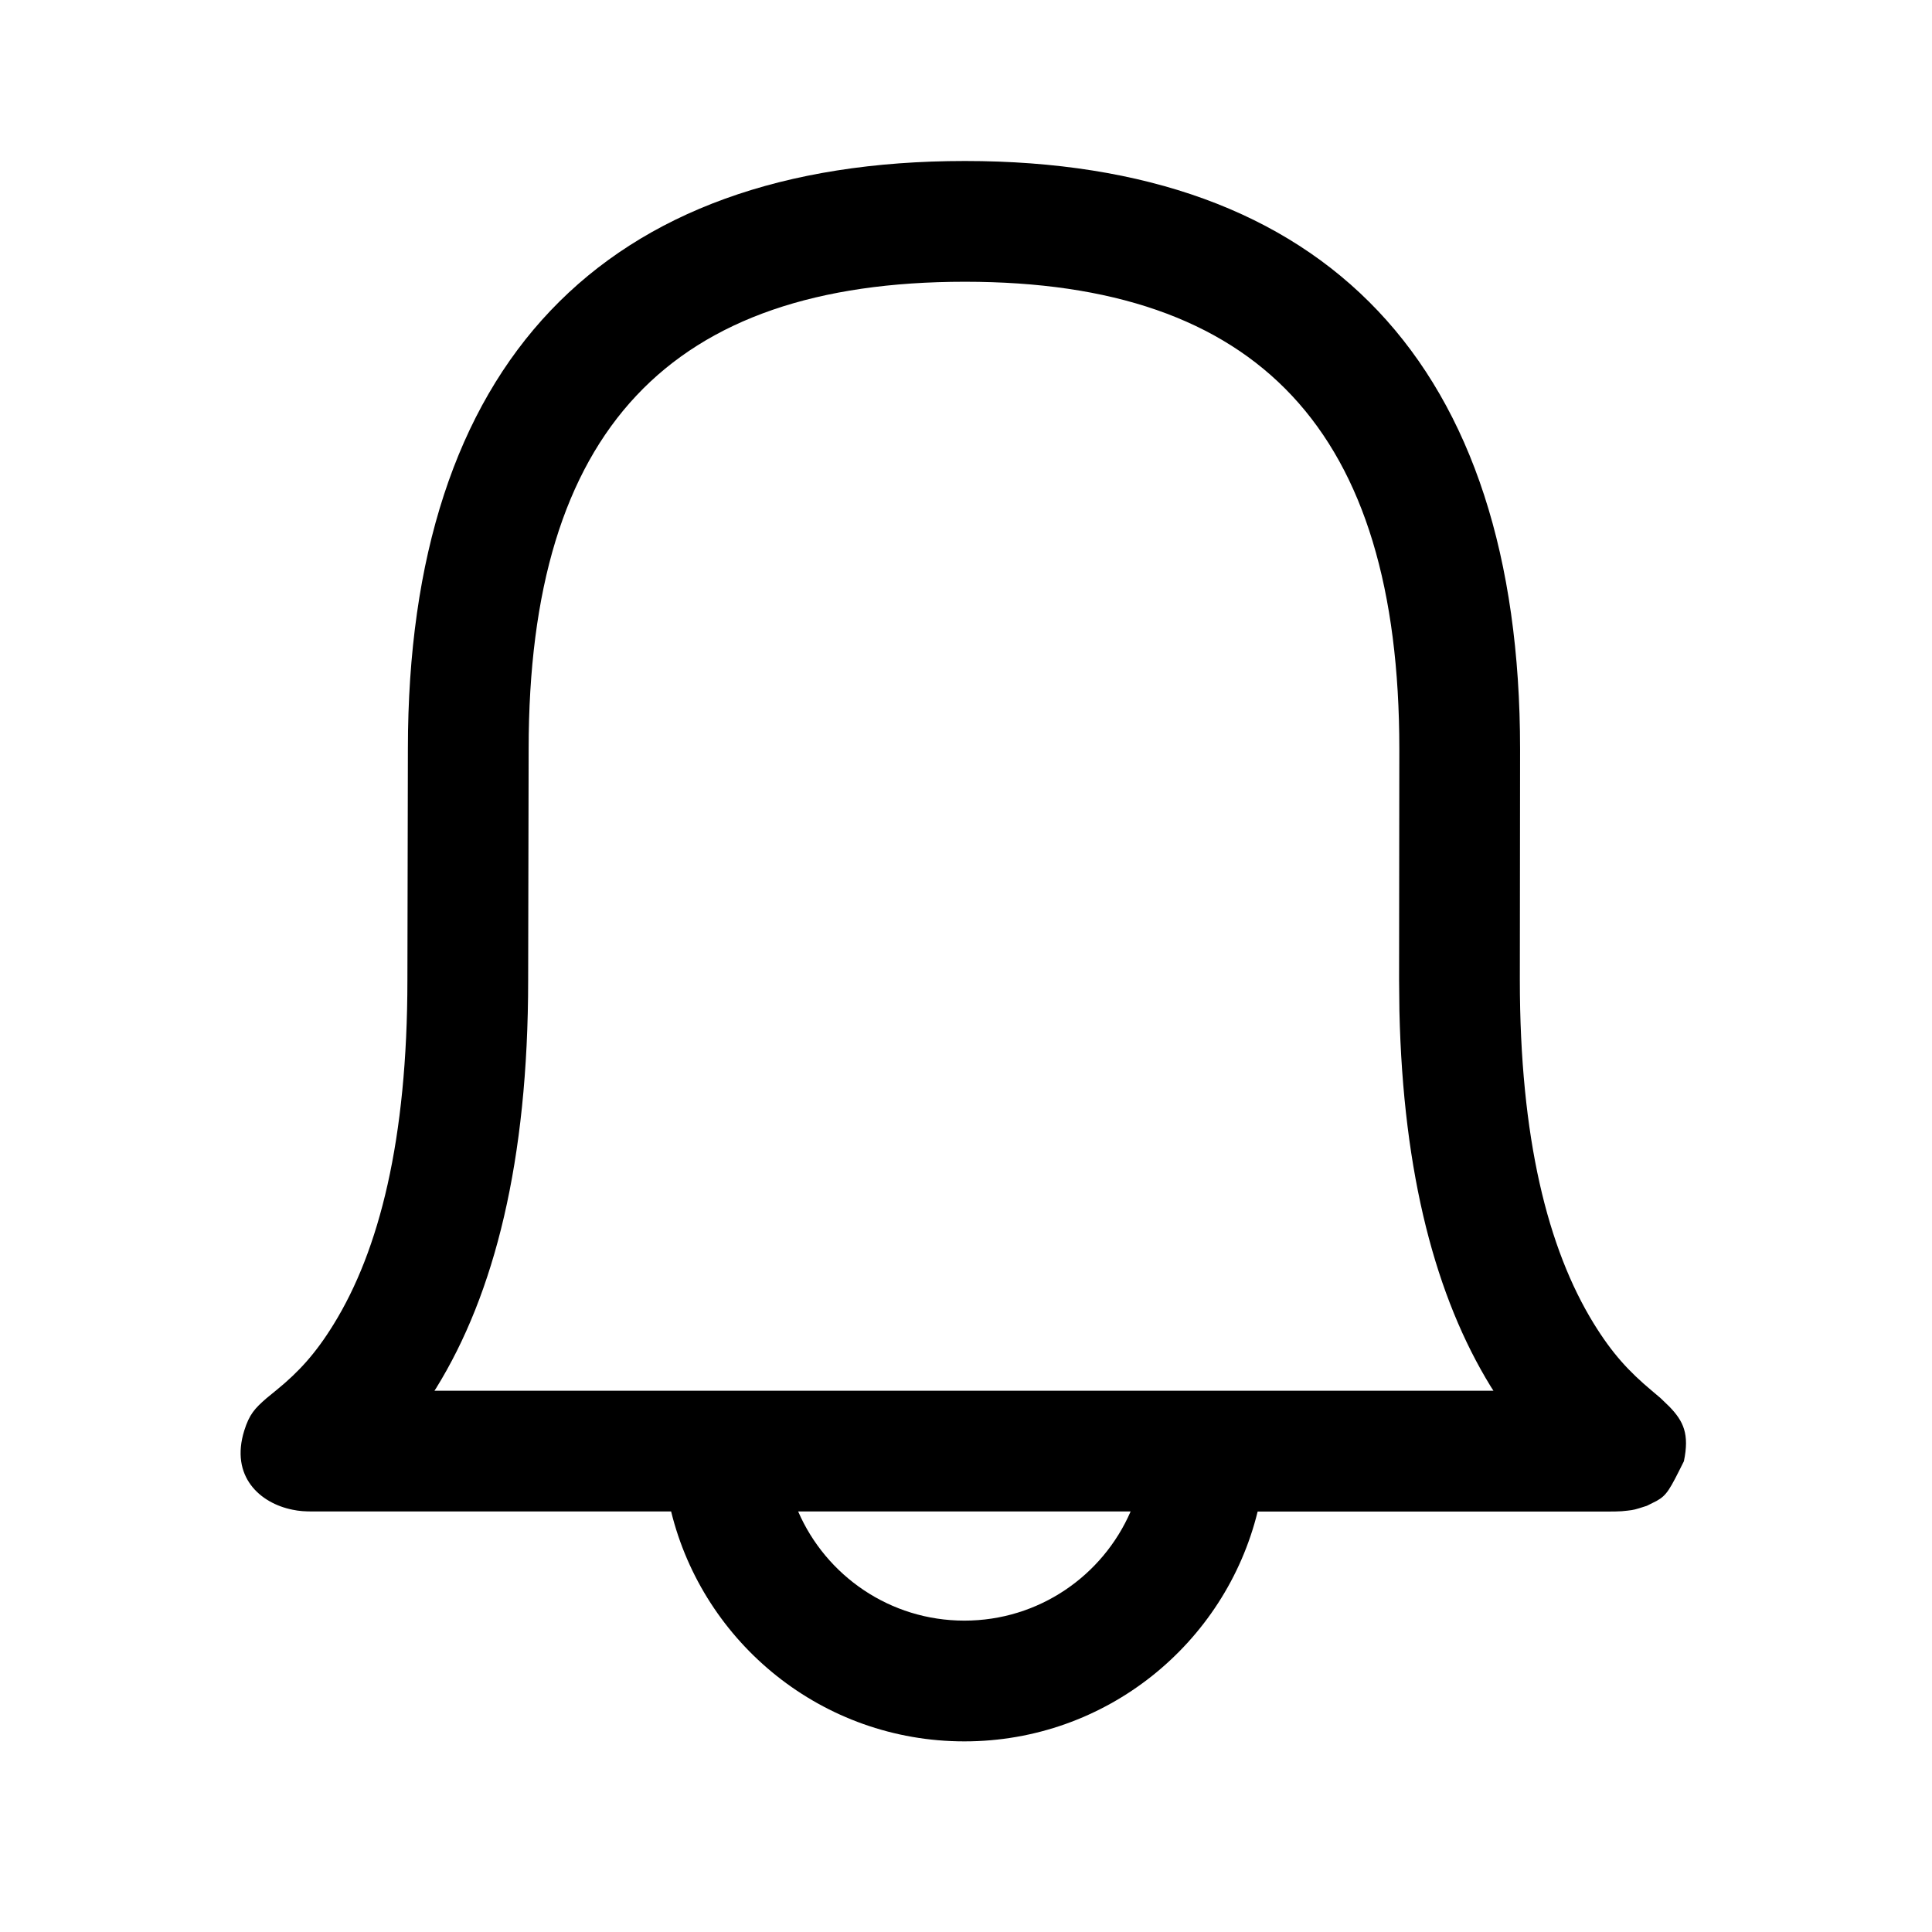<svg xmlns="http://www.w3.org/2000/svg" width="24" height="24" viewBox="0 0 24 24">
    <path d="M11.987 2c4.488 0 6.896 2.532 6.896 7.306l-.003 2.866c0 1.968.348 3.341.916 4.266.233.378.438.599.726.84l.105.089.111.107c.176.182.25.341.18.678-.175.351-.21.422-.341.494l-.12.06c-.156.05-.156.05-.241.06l-.07.007c-.049.003-.102.004-.175.004h-4.348c-.402 1.638-1.881 2.855-3.643 2.855-1.763 0-3.241-1.217-3.643-2.856h-4.44c-.11 0-.18-.004-.264-.022-.4-.08-.778-.41-.598-.985.063-.2.13-.273.276-.4l.131-.107c.264-.216.475-.442.7-.807.57-.92.919-2.299.919-4.285l.006-2.865C5.067 4.52 7.487 2 11.987 2zm2.058 16.776h-4.13c.346.798 1.14 1.356 2.065 1.356.924 0 1.719-.558 2.065-1.356zM11.987 3.5c-3.657 0-5.42 1.836-5.42 5.806l-.006 2.866c0 2.25-.418 3.9-1.143 5.072l-.021.032h13.155l-.034-.053c-.679-1.105-1.088-2.626-1.134-4.664l-.004-.388.003-2.866c0-3.961-1.754-5.805-5.396-5.805z"/>
</svg>
